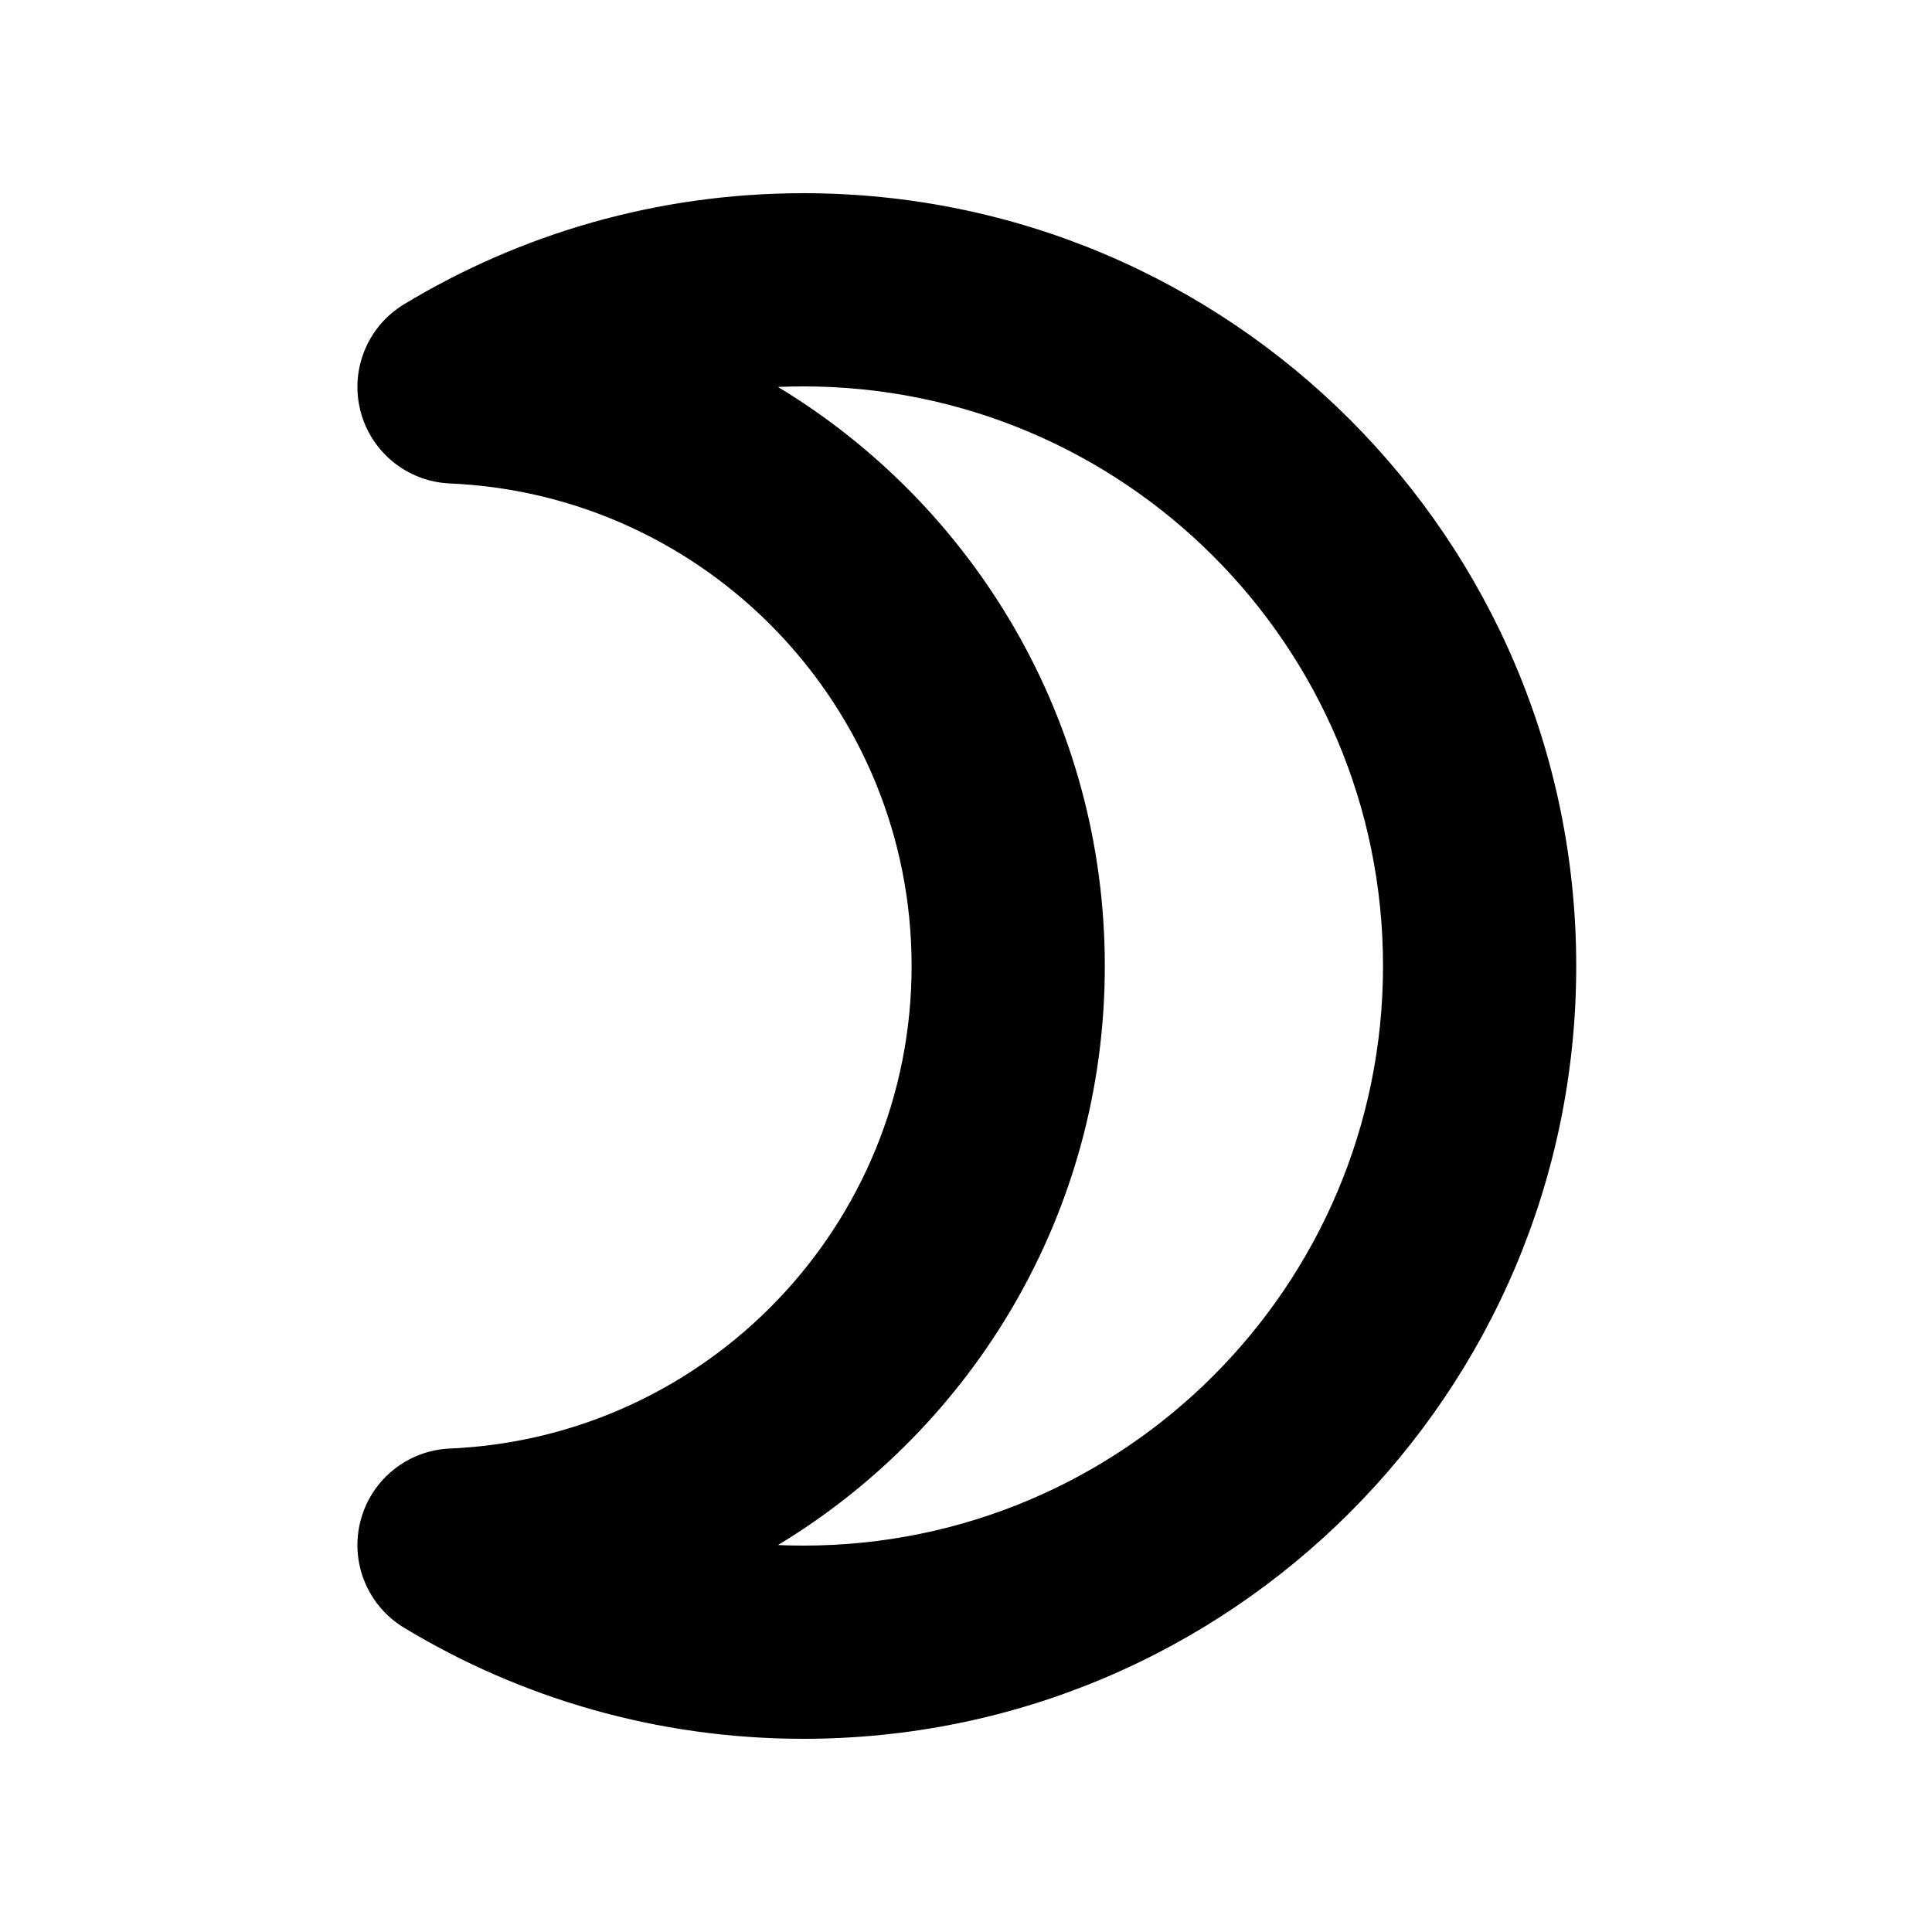<svg width="1000" height="1000" viewBox="0 0 1000 1000" fill="none" xmlns="http://www.w3.org/2000/svg">
<g id="F193A&#9;MUN">
<rect width="1000" height="1000" fill="white"/>
<path id="Subtract (Stroke)" fill-rule="evenodd" clip-rule="evenodd" d="M402.689 200.283C504.08 261.585 571.848 372.873 571.848 500C571.848 627.127 504.08 738.415 402.689 799.717C407.051 799.905 411.438 800 415.848 800C581.534 800 715.848 665.685 715.848 500C715.848 334.315 581.534 200 415.848 200C411.438 200 407.051 200.095 402.689 200.283ZM209.128 157.497C269.492 120.995 340.295 100 415.848 100C636.762 100 815.848 279.086 815.848 500C815.848 720.914 636.762 900 415.848 900C340.295 900 269.492 879.005 209.128 842.503C190.265 831.097 181.097 808.684 186.559 787.328C192.021 765.973 210.823 750.713 232.845 749.763C365.794 744.029 471.848 634.386 471.848 500C471.848 365.614 365.794 255.972 232.845 250.237C210.823 249.287 192.021 234.027 186.559 212.672C181.097 191.316 190.265 168.903 209.128 157.497Z" fill="black"/>
</g>
</svg>
